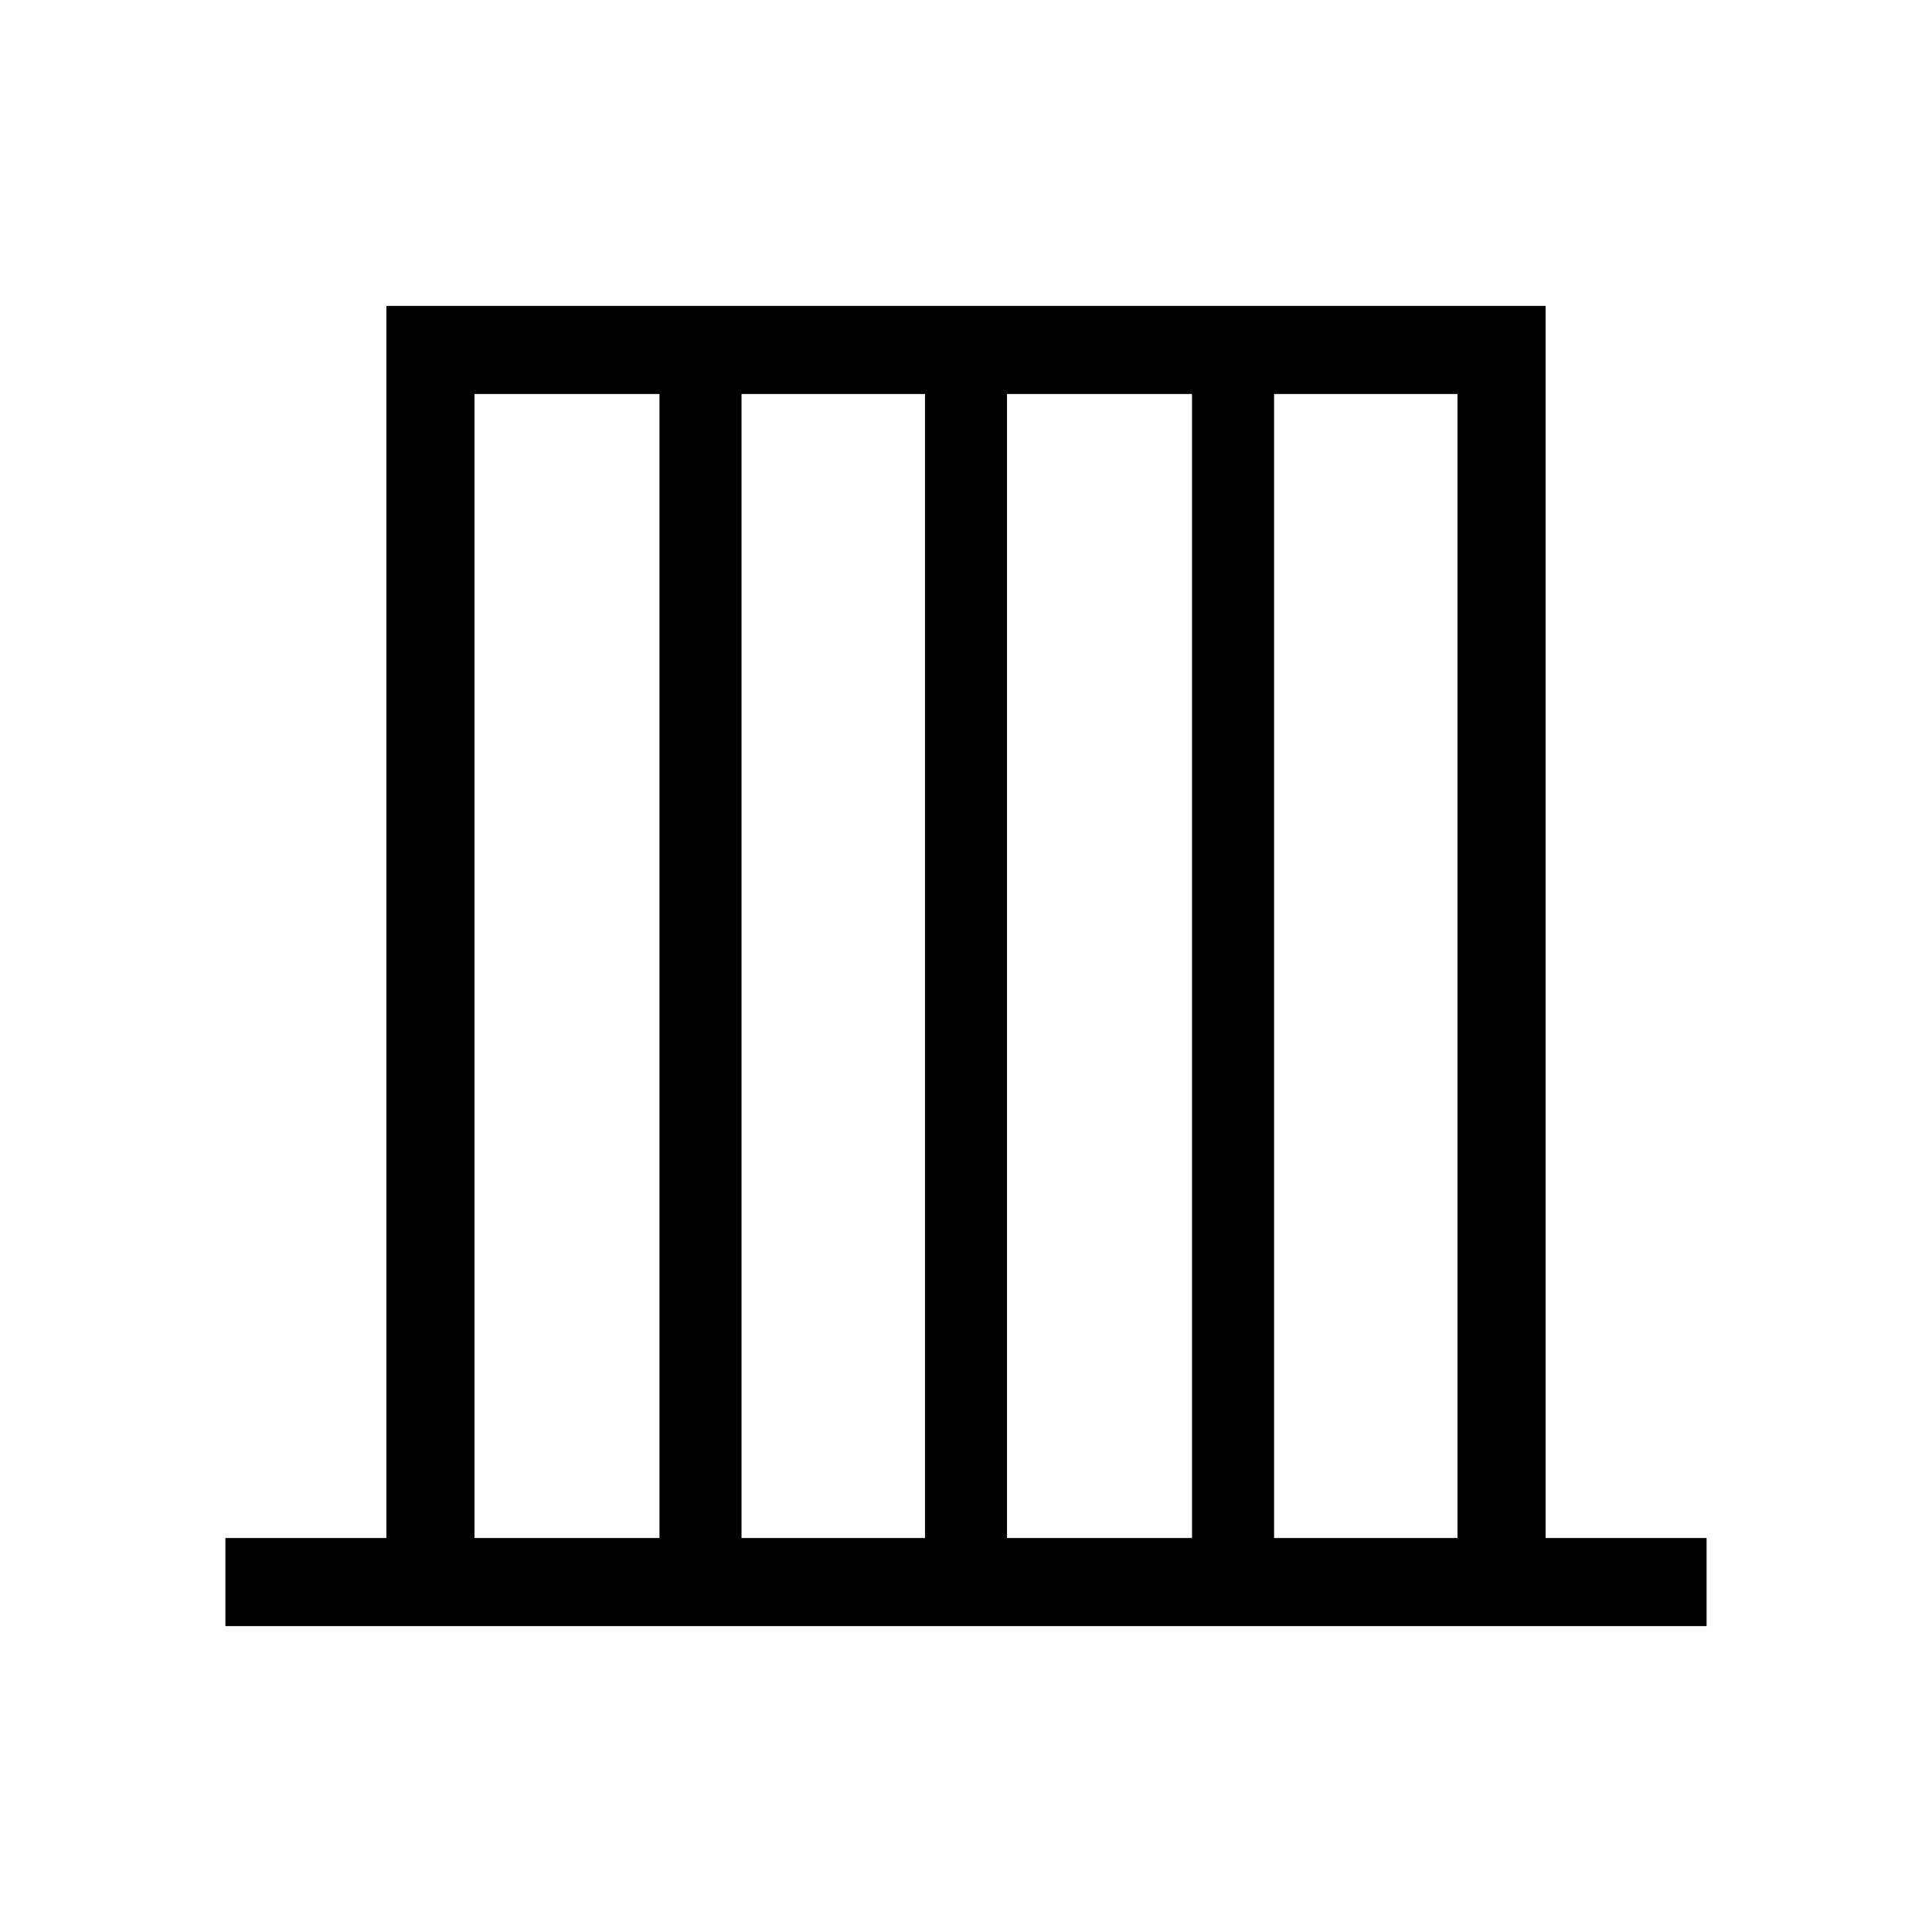 <svg xmlns="http://www.w3.org/2000/svg" height="48" viewBox="0 -960 960 960" width="48"><path d="M112-152v-43.77h80V-808h576v612.23h80V-152H112Zm123.77-43.77h91.92v-568.46h-91.92v568.46Zm132.69 0h91.16v-568.46h-91.16v568.46Zm131.92 0h91.93v-568.46h-91.93v568.46Zm132.7 0h91.15v-568.46h-91.15v568.46Z"/></svg>